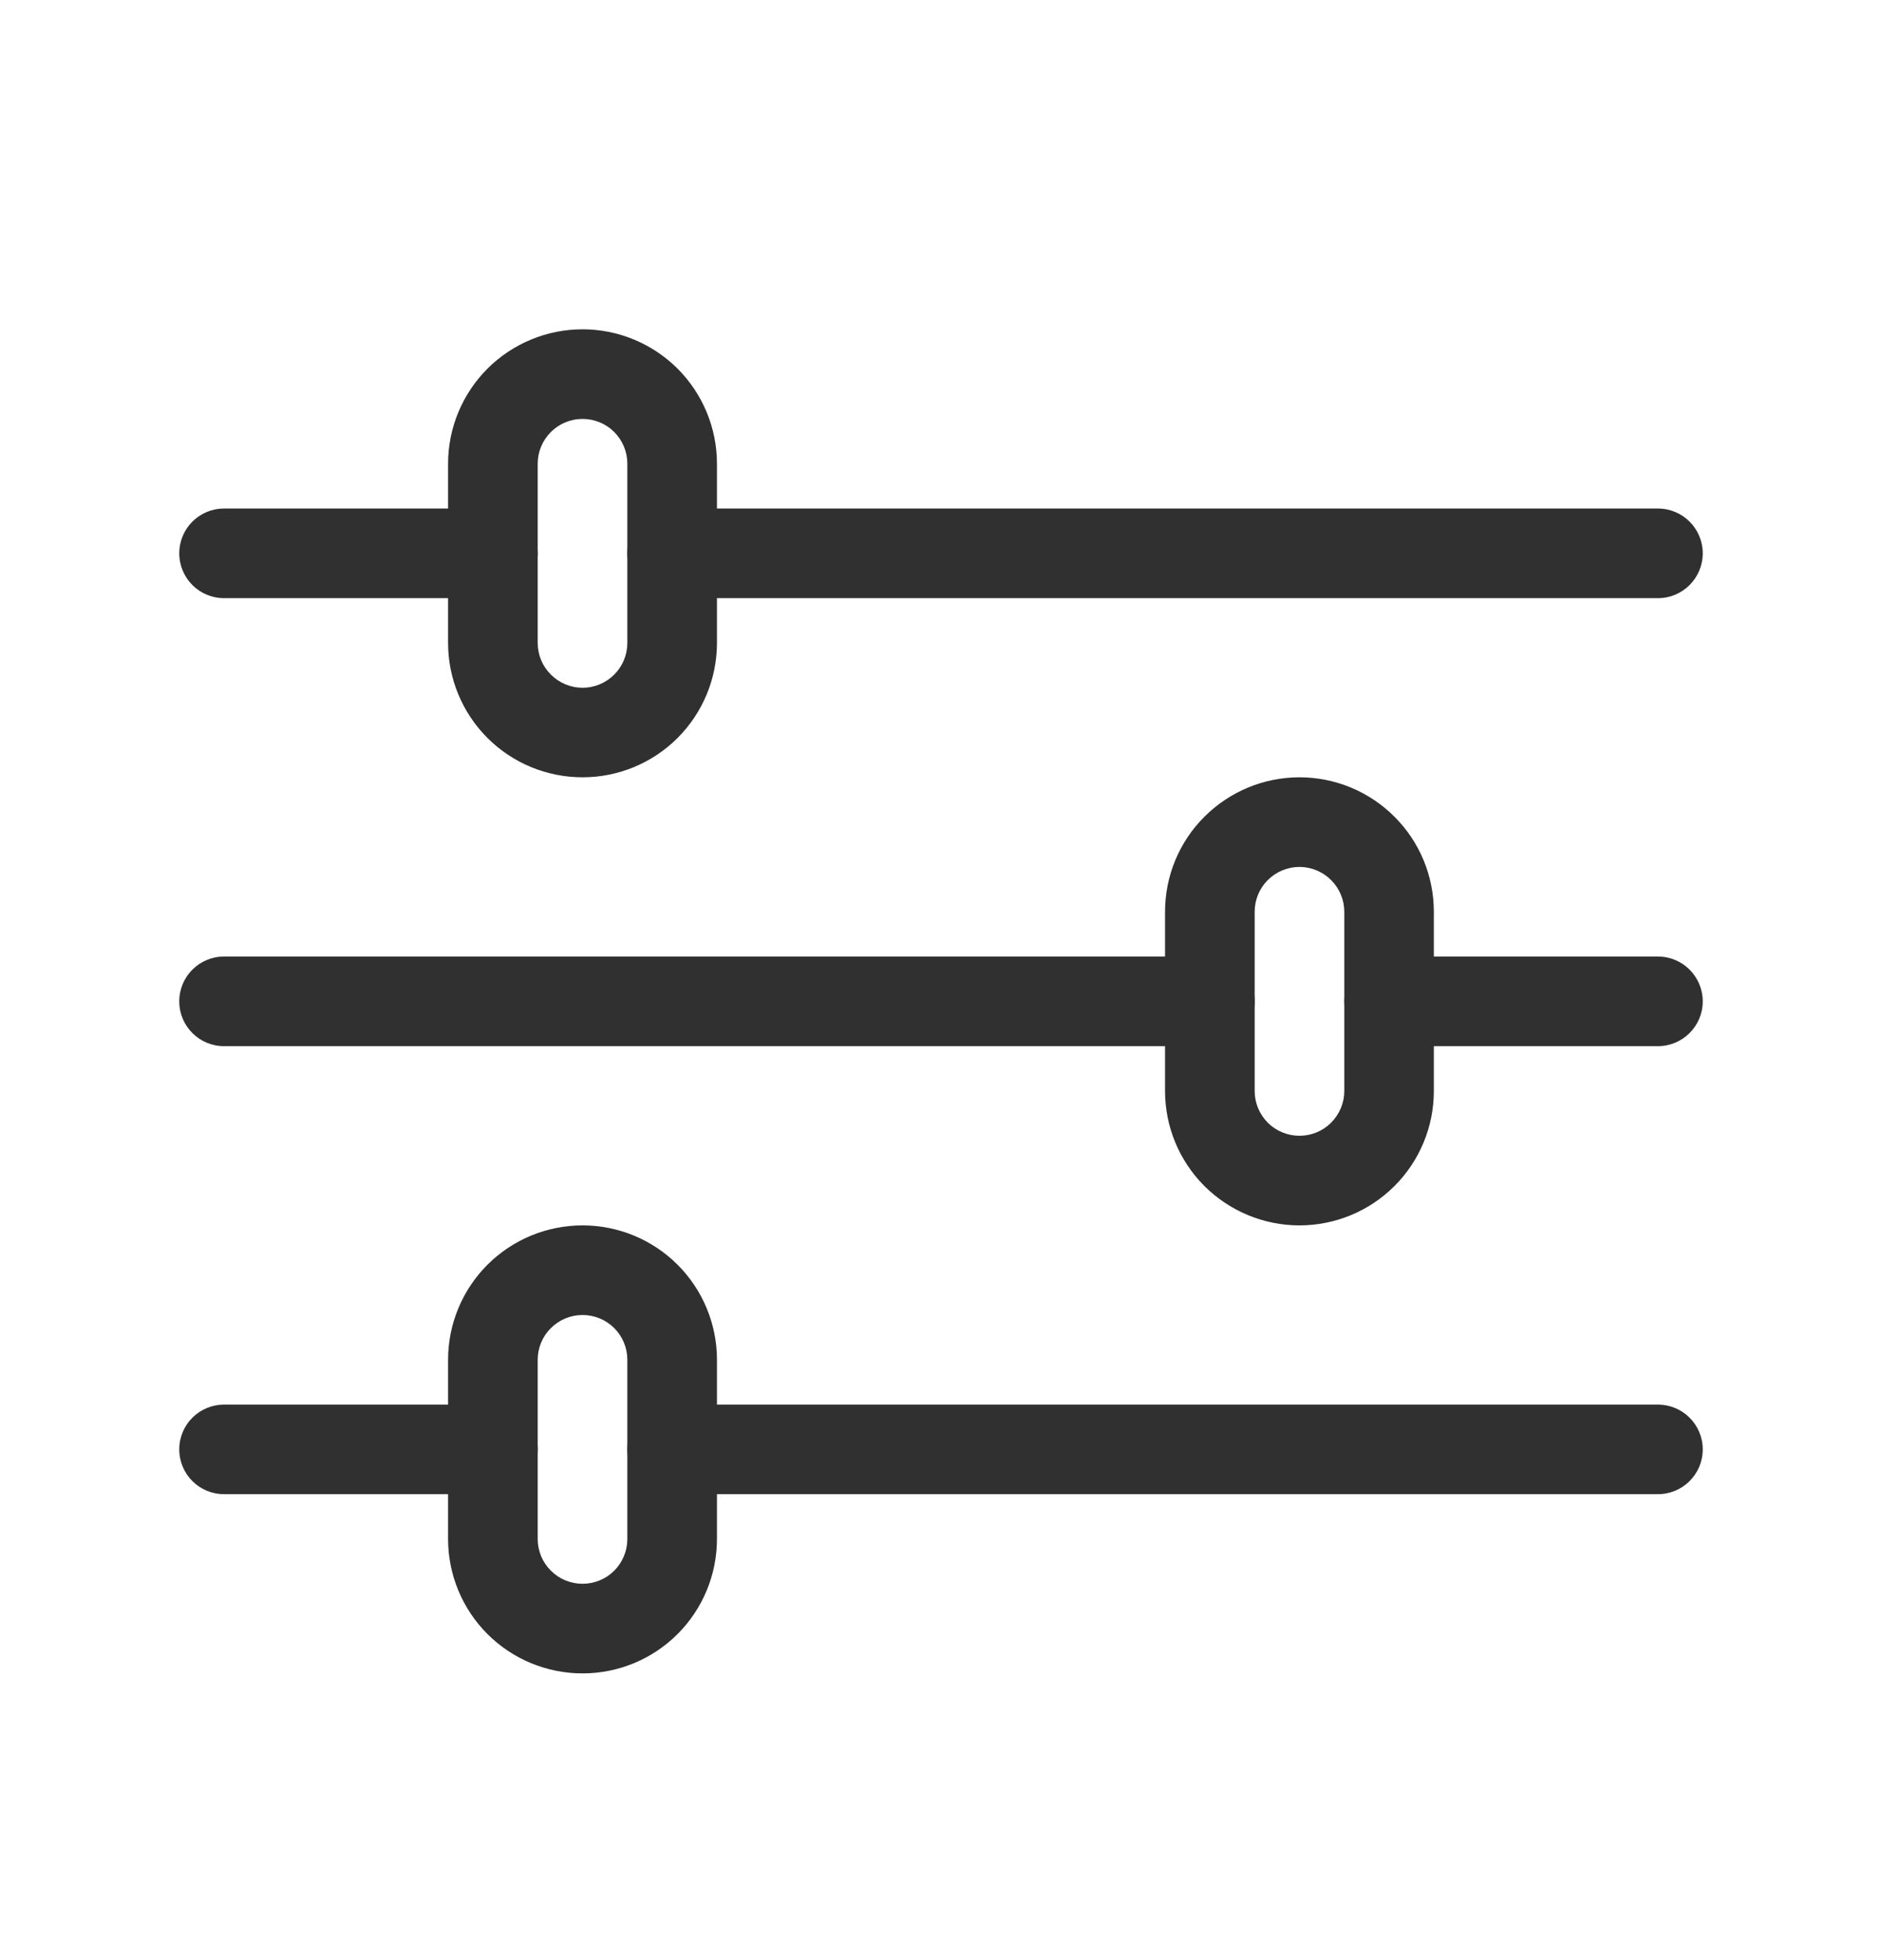 <svg width="24" height="25" viewBox="0 0 24 25" fill="none" xmlns="http://www.w3.org/2000/svg">
<path fill-rule="evenodd" clip-rule="evenodd" d="M7.429 5.343C7.277 5.343 7.132 5.403 7.025 5.51C6.917 5.618 6.857 5.763 6.857 5.914V8.2C6.857 8.352 6.917 8.497 7.025 8.604C7.132 8.711 7.277 8.772 7.429 8.772C7.58 8.772 7.726 8.711 7.833 8.604C7.94 8.497 8 8.352 8 8.2V5.914C8 5.763 7.94 5.618 7.833 5.51C7.726 5.403 7.58 5.343 7.429 5.343ZM7.429 4.2C7.883 4.2 8.319 4.381 8.641 4.702C8.962 5.024 9.143 5.46 9.143 5.914V8.2C9.143 8.655 8.962 9.091 8.641 9.412C8.319 9.734 7.883 9.914 7.429 9.914C6.974 9.914 6.538 9.734 6.216 9.412C5.895 9.091 5.714 8.655 5.714 8.2V5.914C5.714 5.46 5.895 5.024 6.216 4.702C6.538 4.381 6.974 4.2 7.429 4.2Z" fill="#303030"/>
<path fill-rule="evenodd" clip-rule="evenodd" d="M8 7.057C8 6.742 8.256 6.486 8.571 6.486H21.143C21.458 6.486 21.714 6.742 21.714 7.057C21.714 7.373 21.458 7.629 21.143 7.629H8.571C8.256 7.629 8 7.373 8 7.057Z" fill="#303030"/>
<path fill-rule="evenodd" clip-rule="evenodd" d="M2.286 7.057C2.286 6.742 2.541 6.486 2.857 6.486H6.286C6.601 6.486 6.857 6.742 6.857 7.057C6.857 7.373 6.601 7.629 6.286 7.629H2.857C2.541 7.629 2.286 7.373 2.286 7.057Z" fill="#303030"/>
<path fill-rule="evenodd" clip-rule="evenodd" d="M7.429 16.772C7.277 16.772 7.132 16.832 7.025 16.939C6.917 17.046 6.857 17.192 6.857 17.343V19.629C6.857 19.78 6.917 19.926 7.025 20.033C7.132 20.14 7.277 20.2 7.429 20.2C7.58 20.2 7.726 20.14 7.833 20.033C7.94 19.926 8 19.78 8 19.629V17.343C8 17.192 7.94 17.046 7.833 16.939C7.726 16.832 7.58 16.772 7.429 16.772ZM6.216 16.131C6.538 15.809 6.974 15.629 7.429 15.629C7.883 15.629 8.319 15.809 8.641 16.131C8.962 16.452 9.143 16.888 9.143 17.343V19.629C9.143 20.083 8.962 20.52 8.641 20.841C8.319 21.163 7.883 21.343 7.429 21.343C6.974 21.343 6.538 21.163 6.216 20.841C5.895 20.52 5.714 20.083 5.714 19.629V17.343C5.714 16.888 5.895 16.452 6.216 16.131Z" fill="#303030"/>
<path fill-rule="evenodd" clip-rule="evenodd" d="M8 18.486C8 18.17 8.256 17.915 8.571 17.915H21.143C21.458 17.915 21.714 18.17 21.714 18.486C21.714 18.802 21.458 19.057 21.143 19.057H8.571C8.256 19.057 8 18.802 8 18.486Z" fill="#303030"/>
<path fill-rule="evenodd" clip-rule="evenodd" d="M2.286 18.486C2.286 18.17 2.541 17.915 2.857 17.915H6.286C6.601 17.915 6.857 18.17 6.857 18.486C6.857 18.802 6.601 19.057 6.286 19.057H2.857C2.541 19.057 2.286 18.802 2.286 18.486Z" fill="#303030"/>
<path fill-rule="evenodd" clip-rule="evenodd" d="M16.571 11.057C16.42 11.057 16.274 11.118 16.167 11.225C16.06 11.332 16 11.477 16 11.629V13.915C16 14.066 16.06 14.211 16.167 14.319C16.274 14.426 16.42 14.486 16.571 14.486C16.723 14.486 16.868 14.426 16.975 14.319C17.082 14.211 17.143 14.066 17.143 13.915V11.629C17.143 11.477 17.082 11.332 16.975 11.225C16.868 11.118 16.723 11.057 16.571 11.057ZM16.571 9.914C17.026 9.914 17.462 10.095 17.783 10.417C18.105 10.738 18.285 11.174 18.285 11.629V13.915C18.285 14.369 18.105 14.805 17.783 15.127C17.462 15.448 17.026 15.629 16.571 15.629C16.117 15.629 15.681 15.448 15.359 15.127C15.037 14.805 14.857 14.369 14.857 13.915V11.629C14.857 11.174 15.037 10.738 15.359 10.417C15.681 10.095 16.117 9.914 16.571 9.914Z" fill="#303030"/>
<path fill-rule="evenodd" clip-rule="evenodd" d="M2.286 12.772C2.286 12.456 2.541 12.2 2.857 12.2H15.428C15.744 12.2 16 12.456 16 12.772C16 13.087 15.744 13.343 15.428 13.343H2.857C2.541 13.343 2.286 13.087 2.286 12.772Z" fill="#303030"/>
<path fill-rule="evenodd" clip-rule="evenodd" d="M17.143 12.772C17.143 12.456 17.398 12.2 17.714 12.2H21.143C21.458 12.2 21.714 12.456 21.714 12.772C21.714 13.087 21.458 13.343 21.143 13.343H17.714C17.398 13.343 17.143 13.087 17.143 12.772Z" fill="#303030"/>
</svg>
